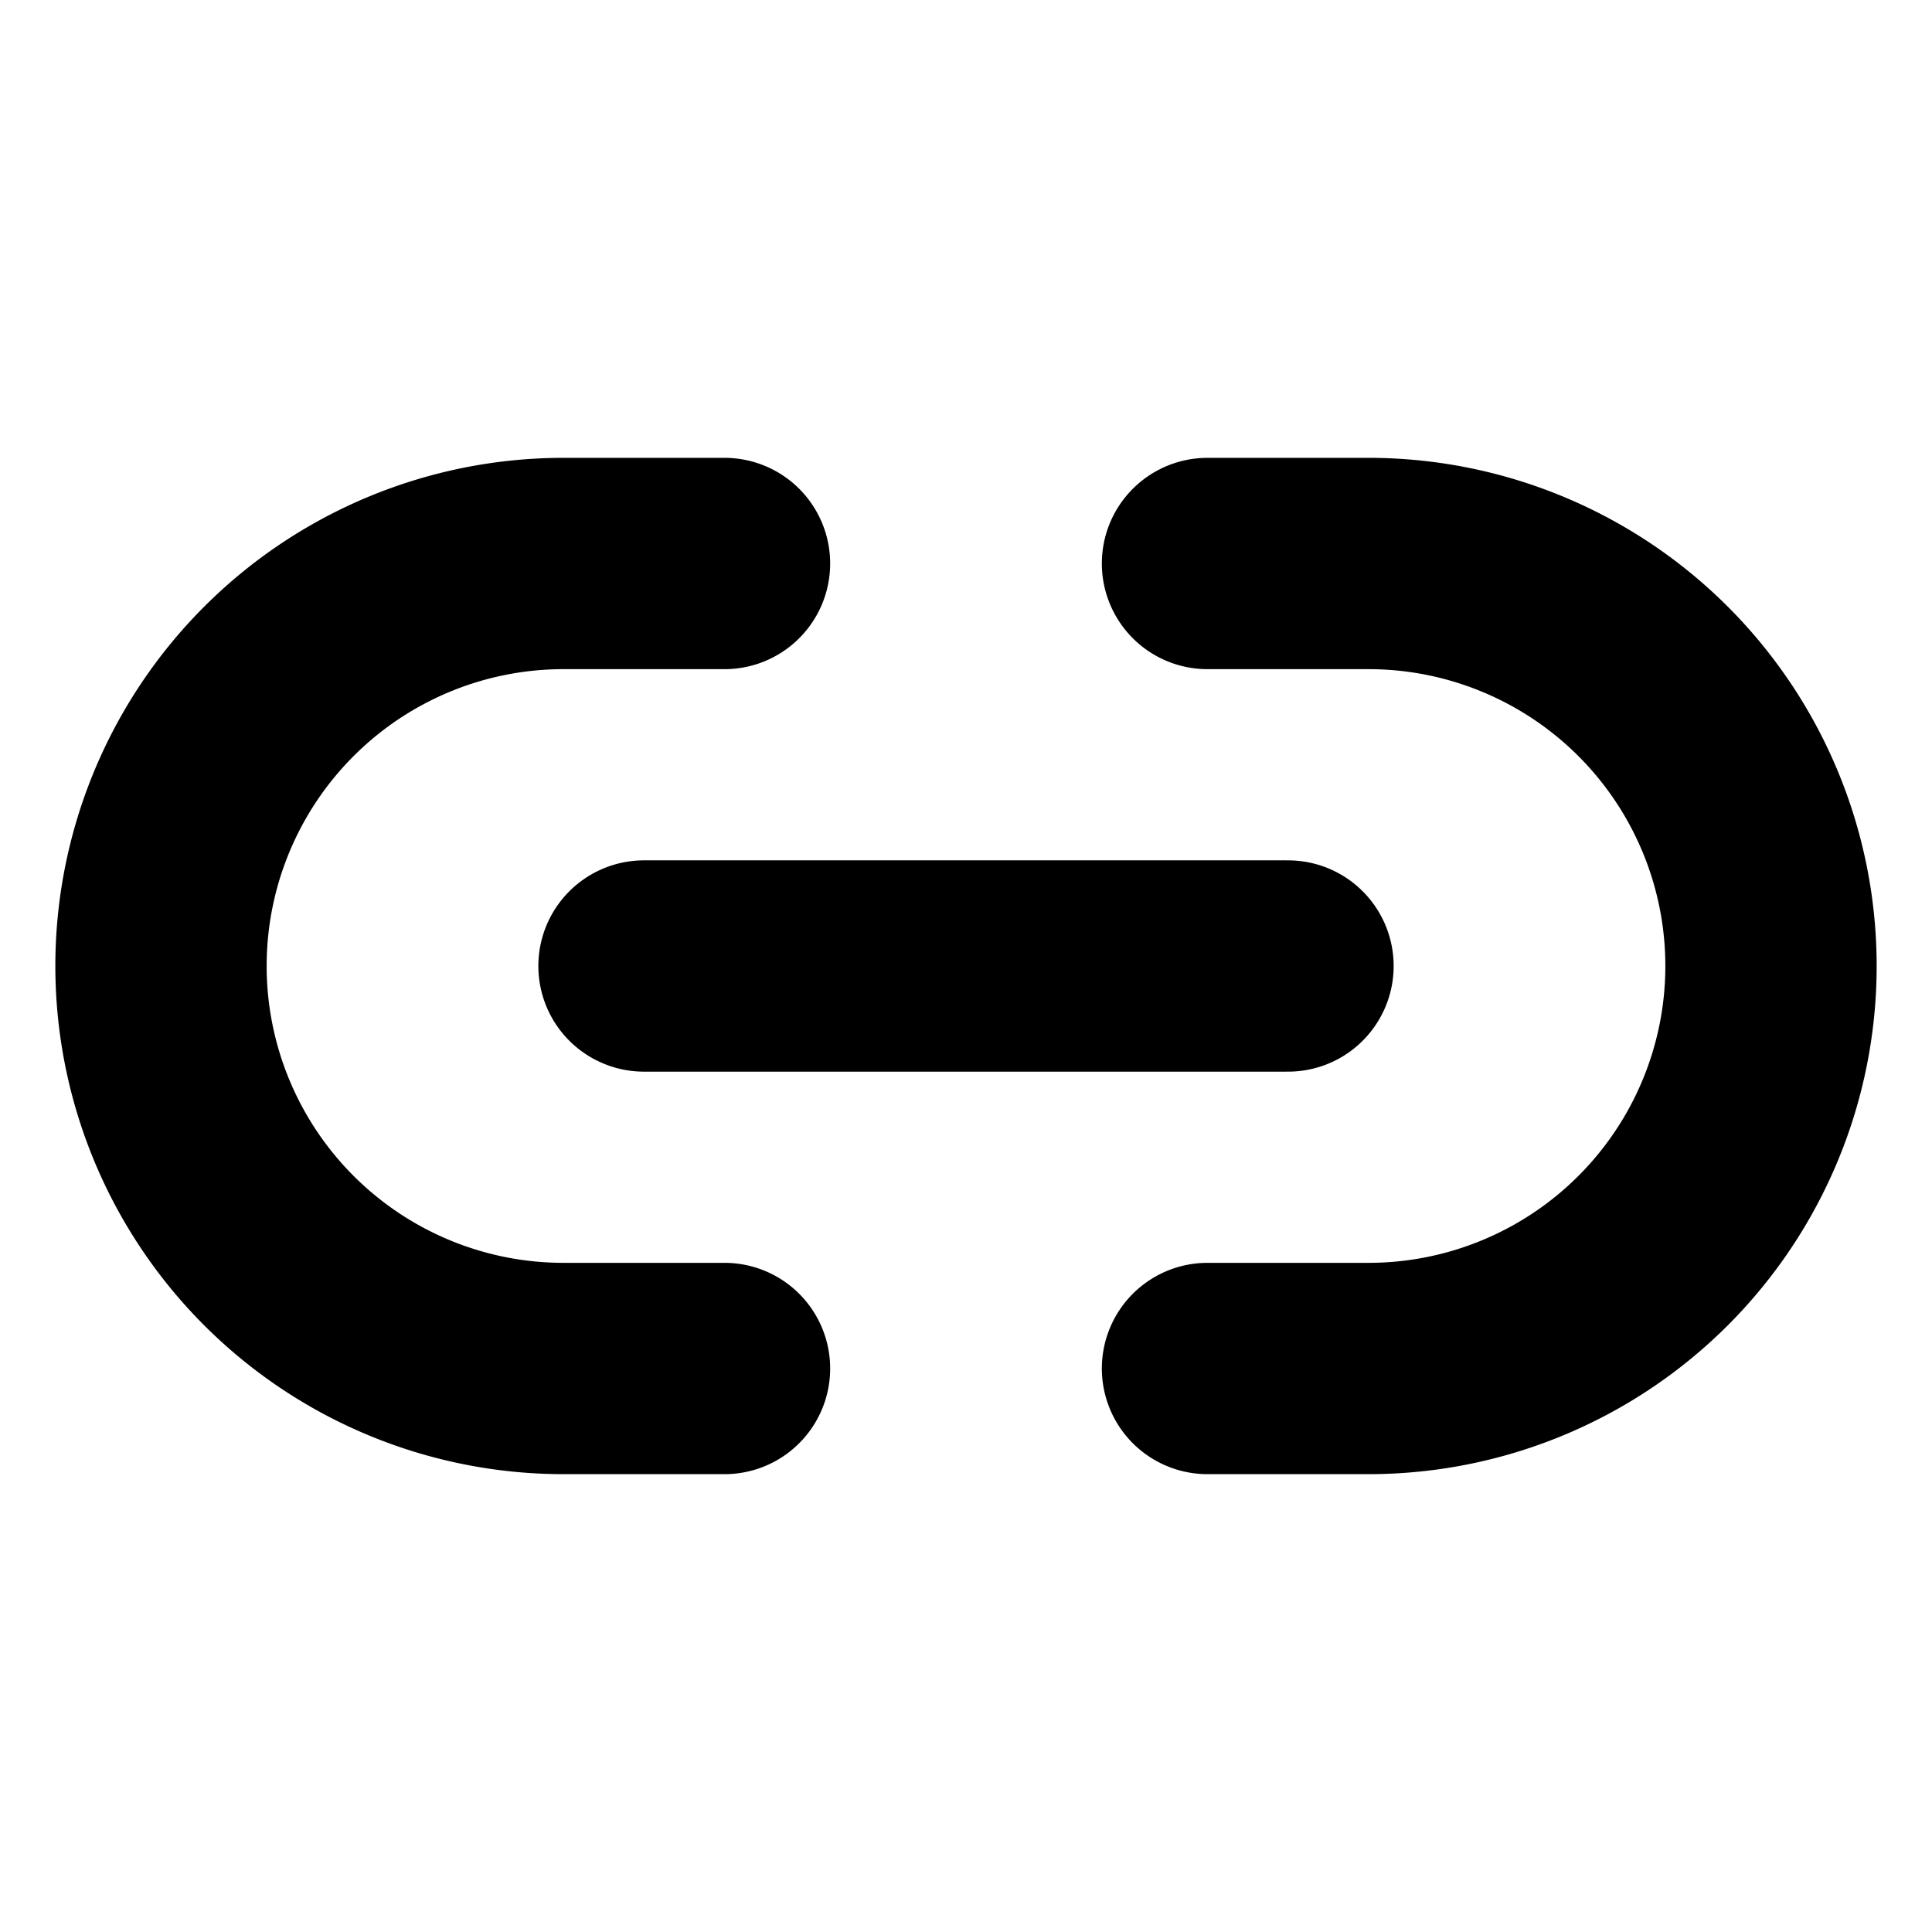 <svg xmlns="http://www.w3.org/2000/svg" width="16" height="16" viewBox="0 0 24 24" fill="none" stroke="currentColor" stroke-width="2.625" stroke-linecap="round" stroke-linejoin="round" class="lucide lucide-link2-icon lucide-link-2"><path d="M9 17H7A5 5 0 0 1 7 7h2"/><path d="M15 7h2a5 5 0 1 1 0 10h-2"/><line x1="8" x2="16" y1="12" y2="12"/></svg>
